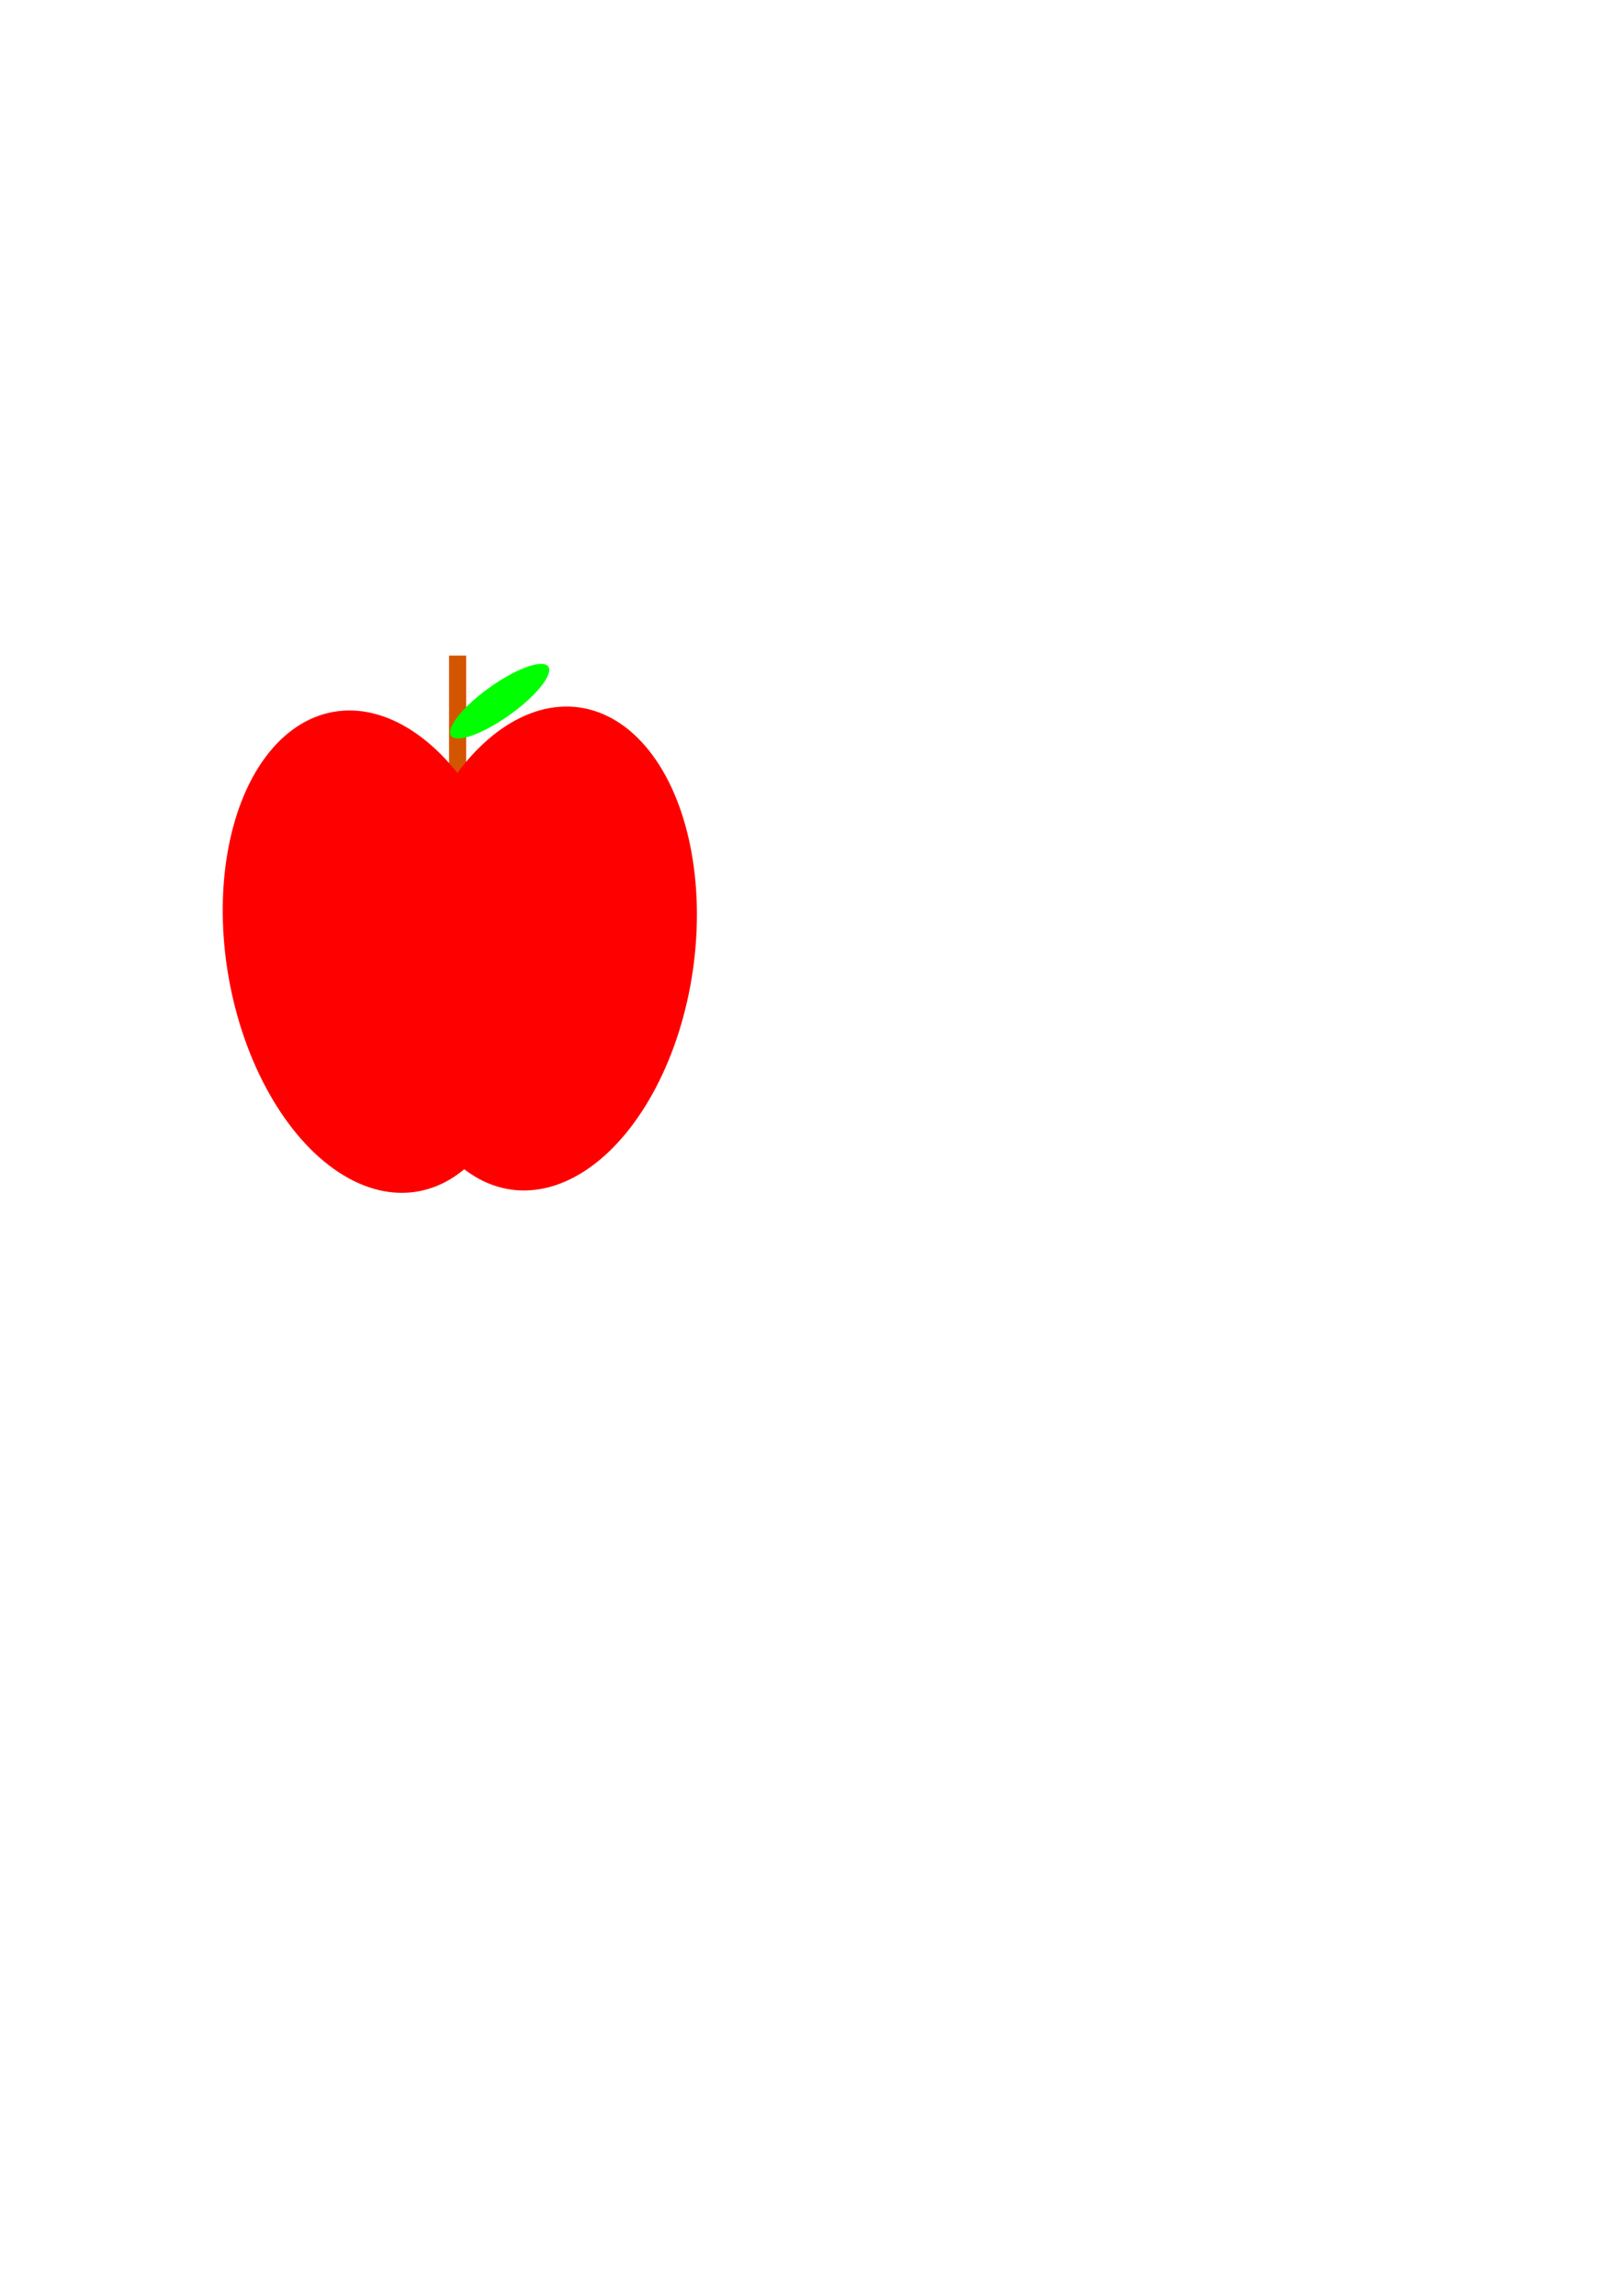 <?xml version="1.0" encoding="UTF-8" standalone="no"?>
<!-- Created with Inkscape (http://www.inkscape.org/) -->

<svg
   width="210mm"
   height="297mm"
   viewBox="0 0 210 297"
   version="1.1"
   id="svg5"
   inkscape:version="1.2 (dc2aedaf03, 2022-05-15)"
   sodipodi:docname="fuji.svg"
   xmlns:inkscape="http://www.inkscape.org/namespaces/inkscape"
   xmlns:sodipodi="http://sodipodi.sourceforge.net/DTD/sodipodi-0.dtd"
   xmlns="http://www.w3.org/2000/svg"
   xmlns:svg="http://www.w3.org/2000/svg">
  <sodipodi:namedview
     id="namedview7"
     pagecolor="#ffffff"
     bordercolor="#666666"
     borderopacity="1.0"
     inkscape:showpageshadow="2"
     inkscape:pageopacity="0.0"
     inkscape:pagecheckerboard="0"
     inkscape:deskcolor="#d1d1d1"
     inkscape:document-units="mm"
     showgrid="false"
     inkscape:zoom="2"
     inkscape:cx="196.75"
     inkscape:cy="389"
     inkscape:window-width="1089"
     inkscape:window-height="1452"
     inkscape:window-x="1132"
     inkscape:window-y="17"
     inkscape:window-maximized="1"
     inkscape:current-layer="layer1" />
  <defs
     id="defs2" />
  <g
     inkscape:label="Layer 1"
     inkscape:groupmode="layer"
     id="layer1">
    <rect
       style="fill:#d45500;stroke-width:0.265"
       id="rect456"
       width="2.215"
       height="17.654"
       x="58.102"
       y="84.808" />
    <ellipse
       style="fill:#ff0000;fill-rule:evenodd;stroke-width:0.265"
       id="path111"
       cx="26.541"
       cy="129.671"
       rx="19.311"
       ry="31.497"
       transform="rotate(-9.977)" />
    <ellipse
       style="fill:#ff0000;fill-rule:evenodd;stroke-width:0.265"
       id="path111-3"
       cx="87.117"
       cy="111.554"
       rx="19.311"
       ry="31.497"
       transform="rotate(8.092)" />
    <ellipse
       style="fill:#00ff00;stroke-width:0.214"
       id="path512"
       cx="-94.332"
       cy="140.662"
       rx="7.498"
       ry="2.865"
       transform="matrix(0.77,-0.638,0.976,0.217,0,0)" />
  </g>
</svg>
